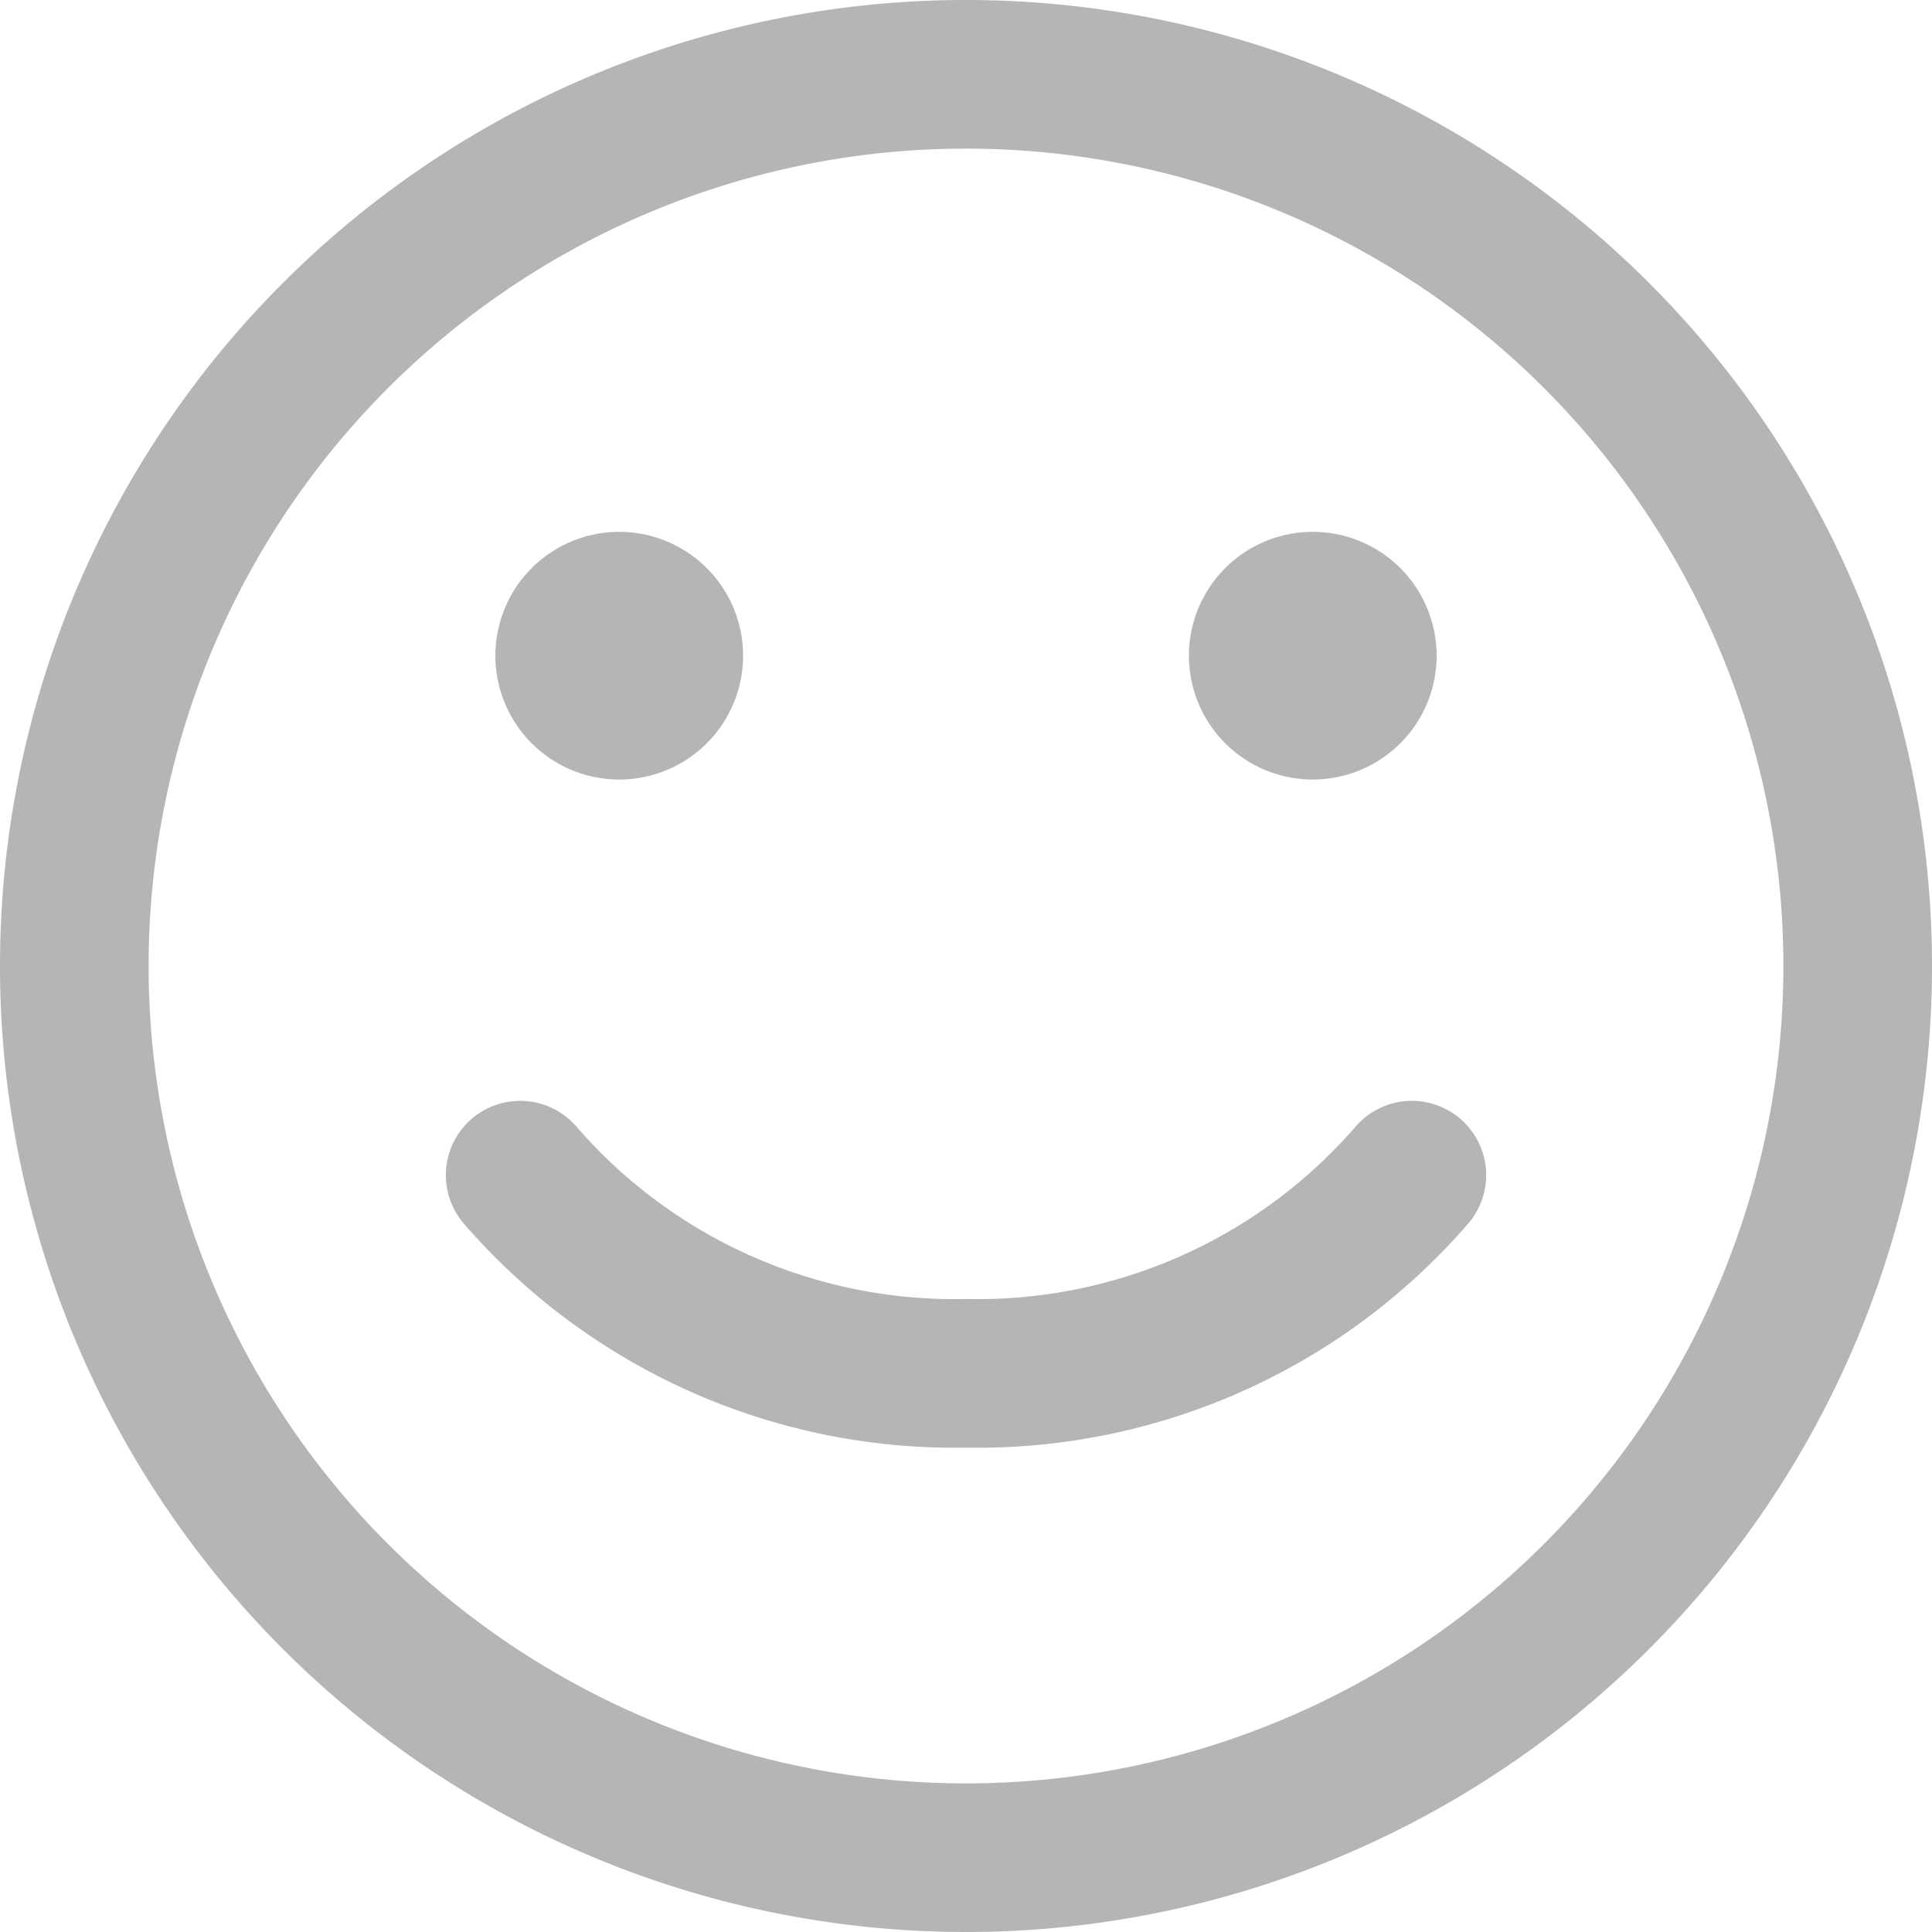 <svg xmlns="http://www.w3.org/2000/svg" width="19.5" height="19.5" viewBox="0 0 19.5 19.5">
    <path data-name="패스 11437" d="M11 20a9 9 0 1 1 9-9 9 9 0 0 1-9 9z" style="stroke:#b5b5b5;stroke-linecap:round;stroke-linejoin:round;stroke-width:1.5px;fill:none" transform="translate(-1.25 -1.25)"/>
    <path data-name="패스 11438" d="M16.5 14.5a5.8 5.8 0 0 1-4.5 2 5.8 5.8 0 0 1-4.5-2" transform="translate(-2.25 -2.639)" style="stroke:#b5b5b5;stroke-linecap:round;stroke-linejoin:round;stroke-width:1.5px;fill:none"/>
    <path data-name="패스 11439" d="M15.5 9a.5.5 0 1 1 .5-.5.5.5 0 0 1-.5.5zm-7 0a.5.5 0 1 1 .5-.5.5.5 0 0 1-.5.5z" transform="translate(-2.25 -1.882)" style="fill:#b5b5b5;stroke:#b5b5b5;stroke-linecap:round;stroke-linejoin:round;stroke-width:1.5px"/>
</svg>
